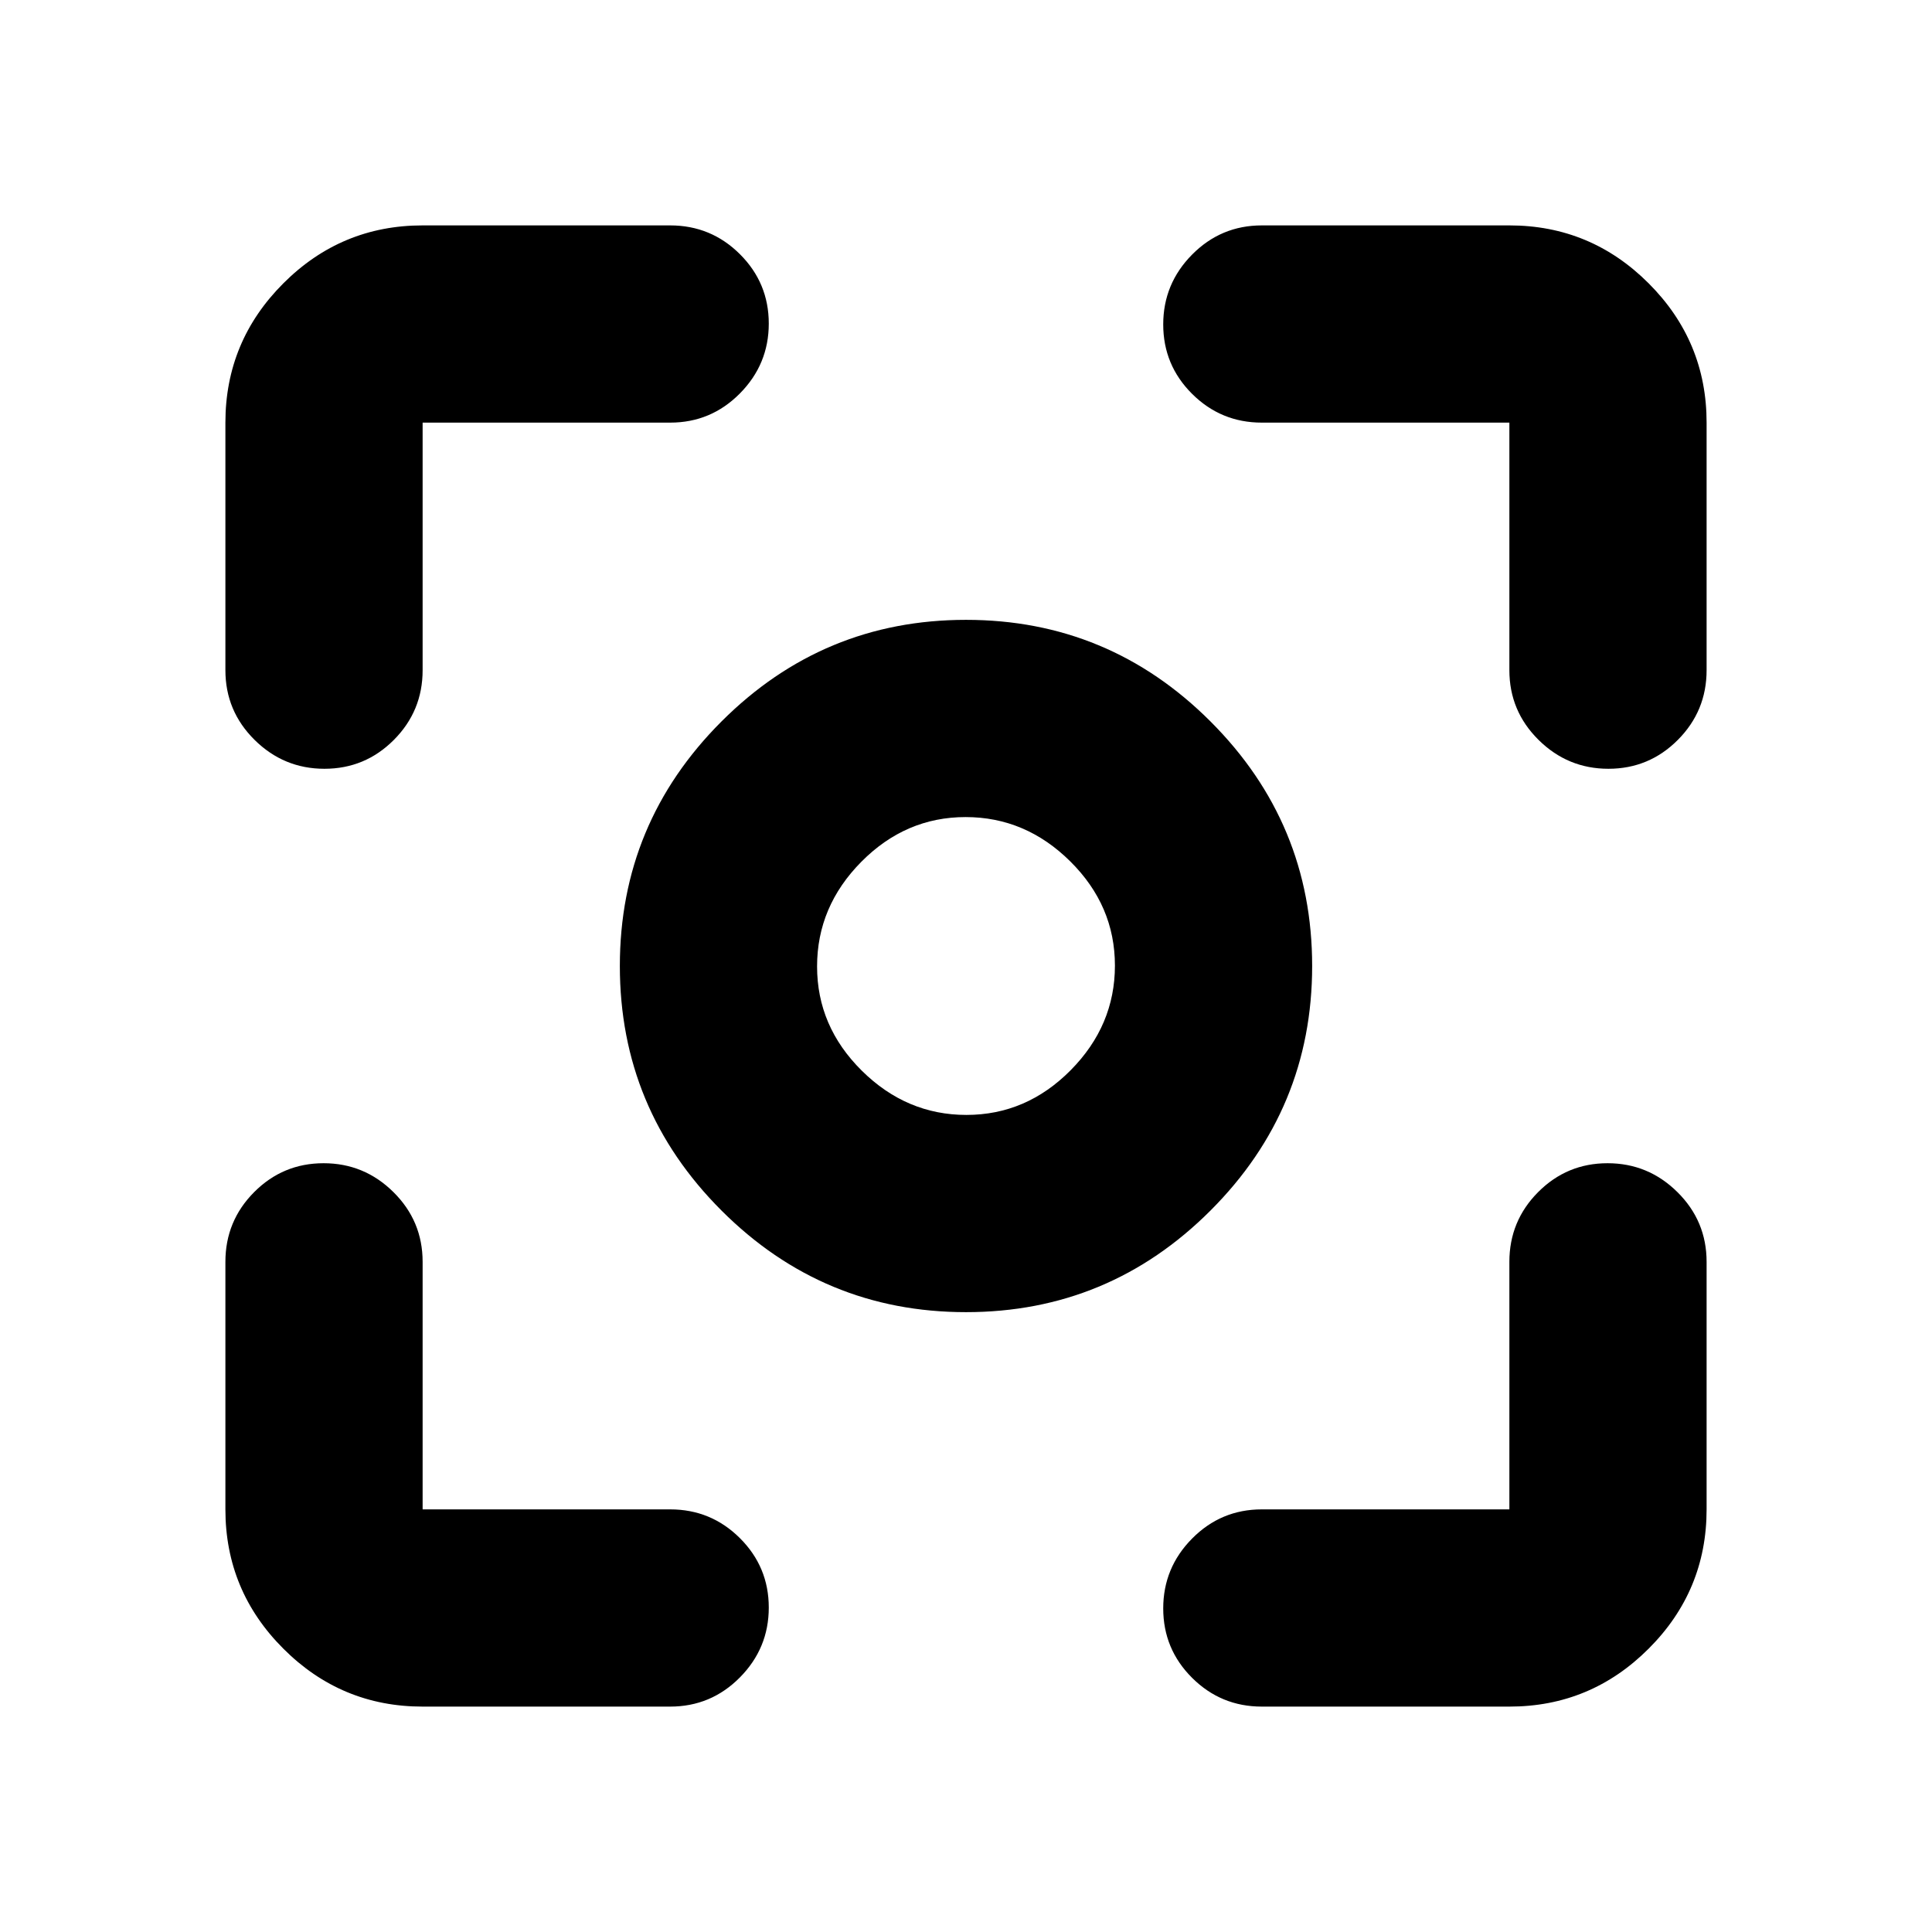 <svg xmlns="http://www.w3.org/2000/svg" height="20" viewBox="0 -960 960 960" width="20"><path d="M210-112q-40.43 0-69.21-28.79Q112-169.57 112-210v-123q0-20.3 14.29-34.65Q140.58-382 160.79-382t34.71 14.35Q210-353.3 210-333v123h123q20.3 0 34.65 14.29Q382-181.42 382-161.21t-14.35 34.71Q353.3-112 333-112H210Zm540 0H627q-20.3 0-34.65-14.29Q578-140.58 578-160.79t14.35-34.71Q606.7-210 627-210h123v-123q0-20.3 14.29-34.65Q778.58-382 798.79-382t34.71 14.35Q848-353.3 848-333v123q0 40.43-28.79 69.21Q790.42-112 750-112ZM112-627v-123q0-40.42 28.79-69.21Q169.57-848 210-848h123q20.3 0 34.65 14.29Q382-819.42 382-799.21t-14.35 34.71Q353.3-750 333-750H210v123q0 20.3-14.29 34.65Q181.42-578 161.21-578t-34.71-14.35Q112-606.7 112-627Zm638 0v-123H627q-20.3 0-34.65-14.29Q578-778.58 578-798.79t14.35-34.71Q606.7-848 627-848h123q40.42 0 69.21 28.79Q848-790.42 848-750v123q0 20.3-14.29 34.65Q819.42-578 799.21-578t-34.71-14.35Q750-606.7 750-627ZM480-308q-71 0-121.5-50.5T308-480q0-71 50.5-121.5T480-652q71 0 121.5 50.5T652-480q0 71-50.5 121.5T480-308Zm.21-98Q510-406 532-428.21t22-52Q554-510 531.79-532t-52-22Q450-554 428-531.79t-22 52Q406-450 428.21-428t52 22Zm-.21-74Z"/></svg>